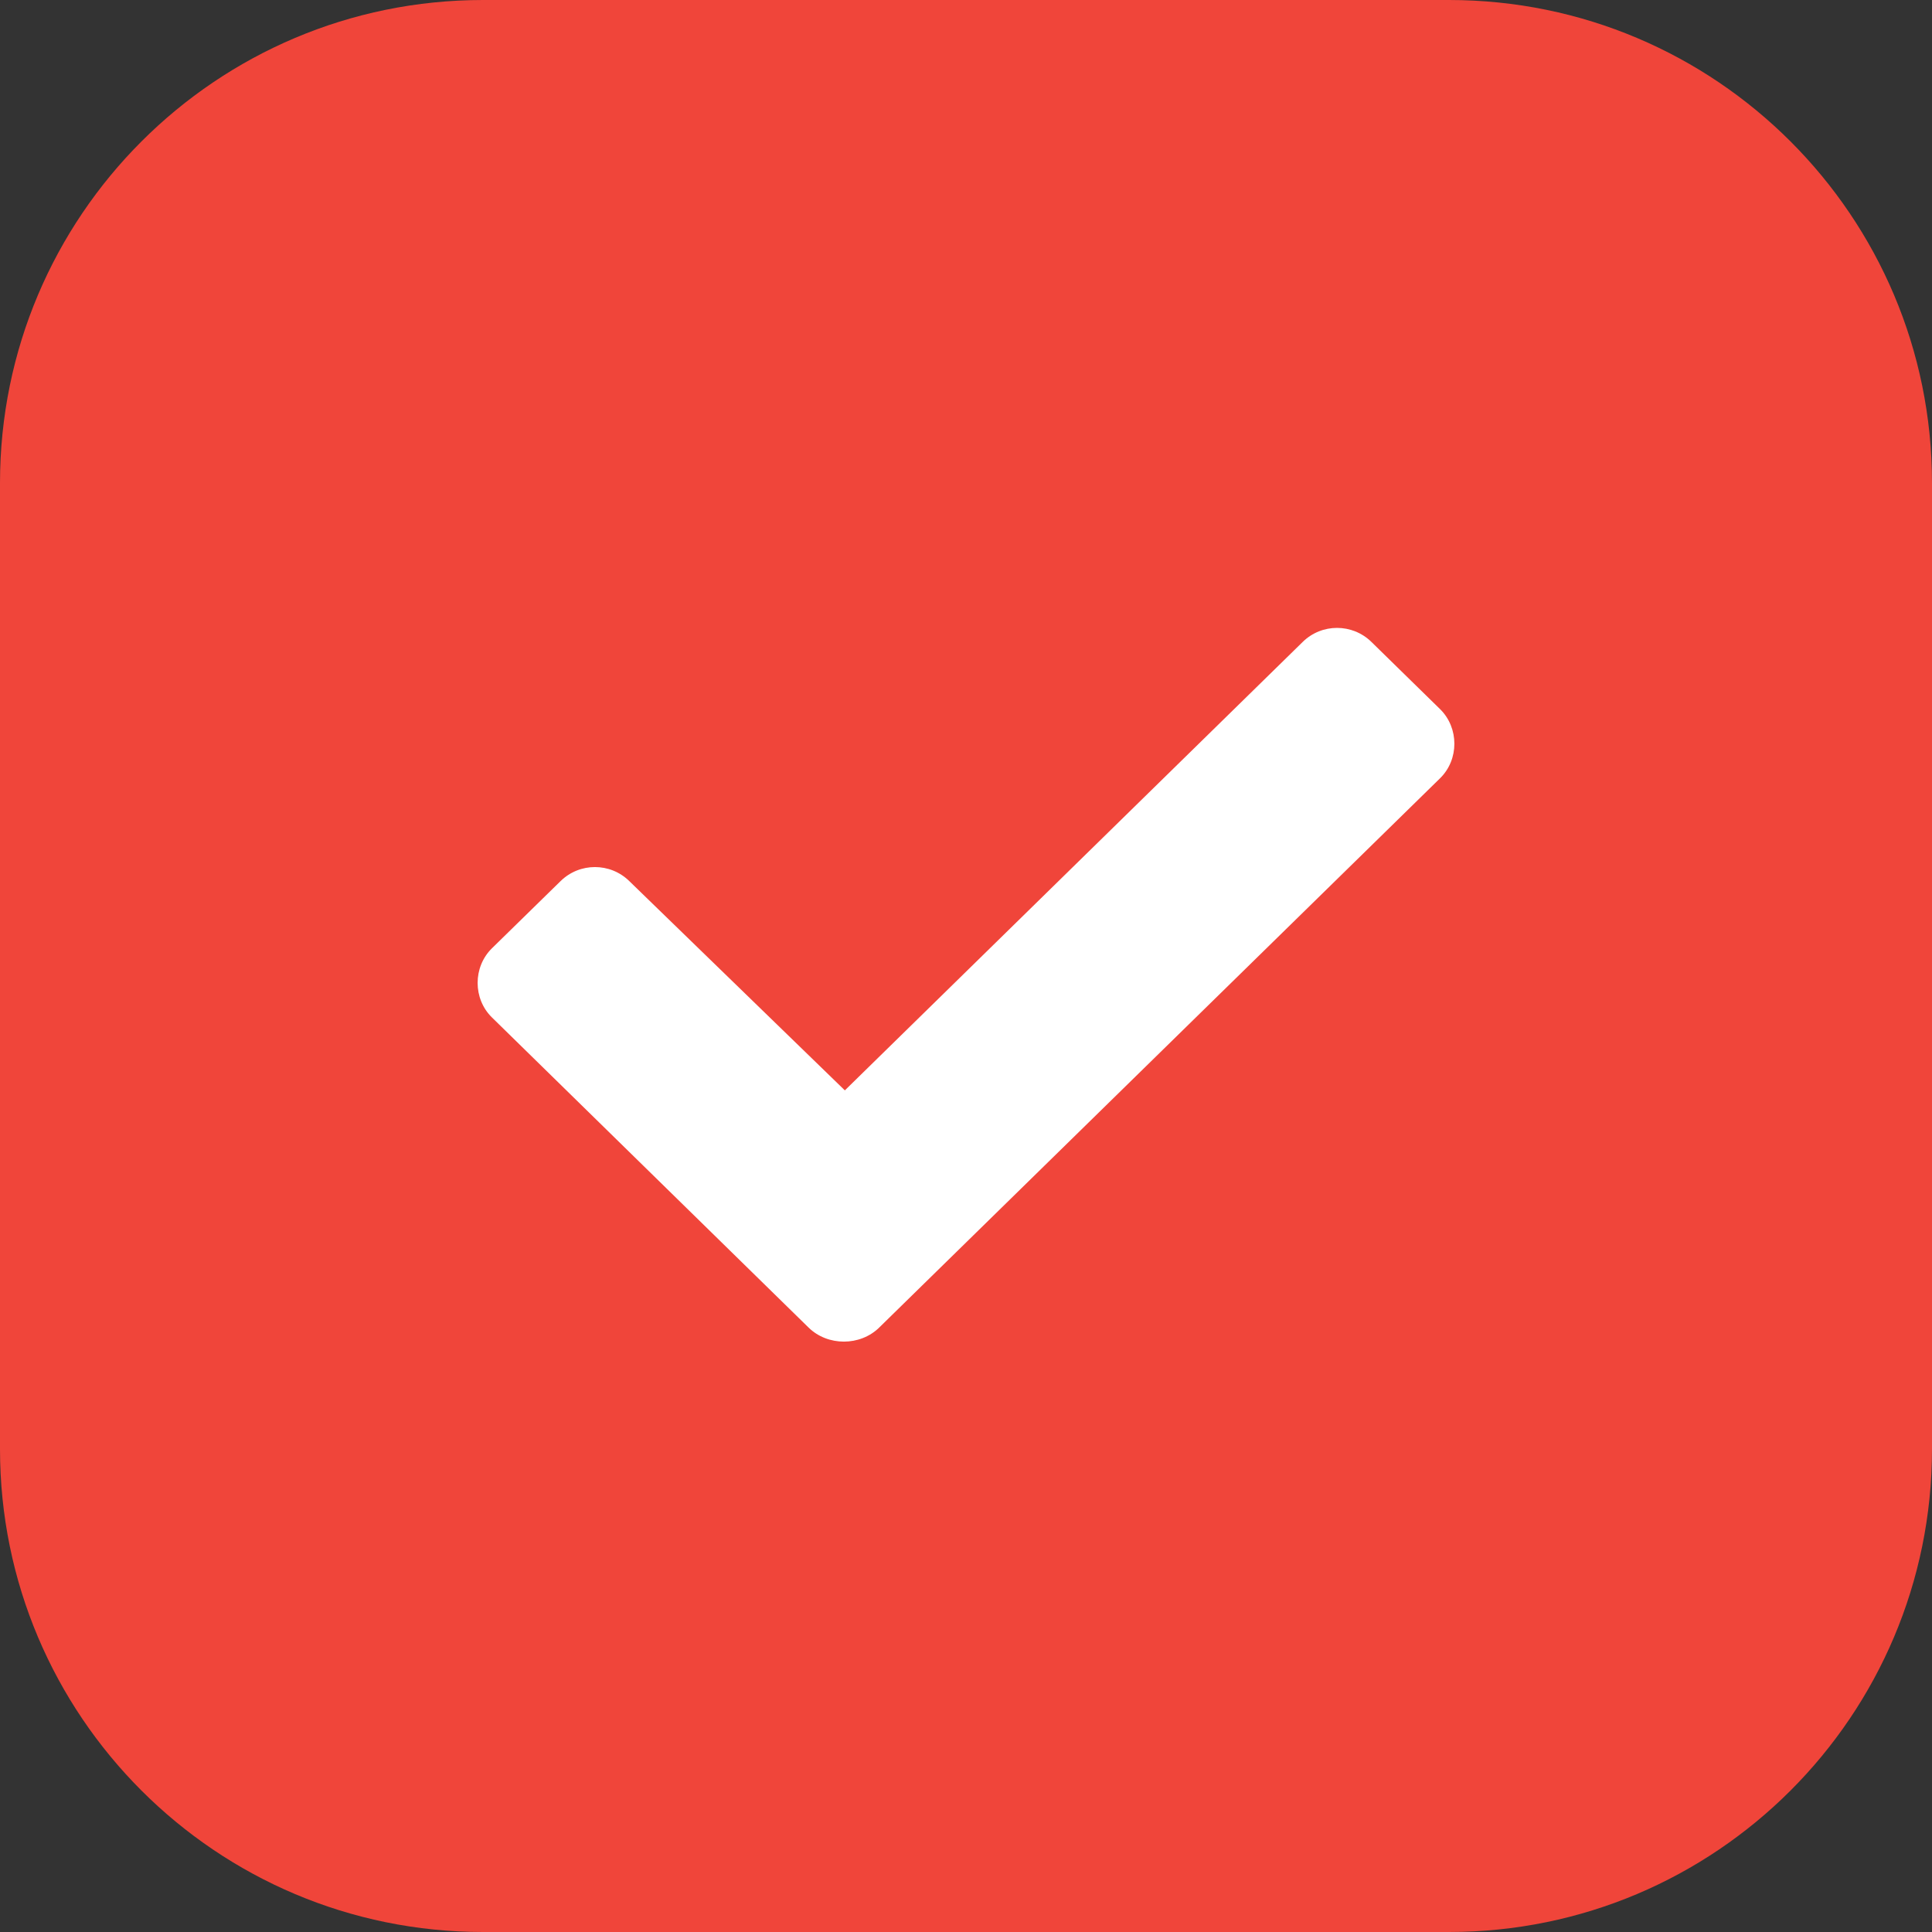 <svg width="24" height="24" viewBox="0 0 24 24" fill="none" xmlns="http://www.w3.org/2000/svg">
    <rect x="0" y="0" width="24" height="24" fill="#333333" stroke="none"/>
    <path d="M0 6C0 2.686 2.686 0 6 0H18C21.314 0 24 2.686 24 6V18C24 21.314 21.314 24 18 24H6C2.686 24 0 21.314 0 18V6Z"
          fill="#F0453A"/>
    <path d="M10.045 16.492C10.282 16.724 10.684 16.724 10.921 16.492L17.889 9.668C18.126 9.436 18.126 9.042 17.889 8.809L17.036 7.974C16.799 7.742 16.419 7.742 16.183 7.974L10.495 13.545L7.817 10.945C7.58 10.713 7.201 10.713 6.964 10.945L6.111 11.78C5.874 12.013 5.874 12.407 6.111 12.639L10.045 16.492Z"
          fill="white"/>
</svg>
